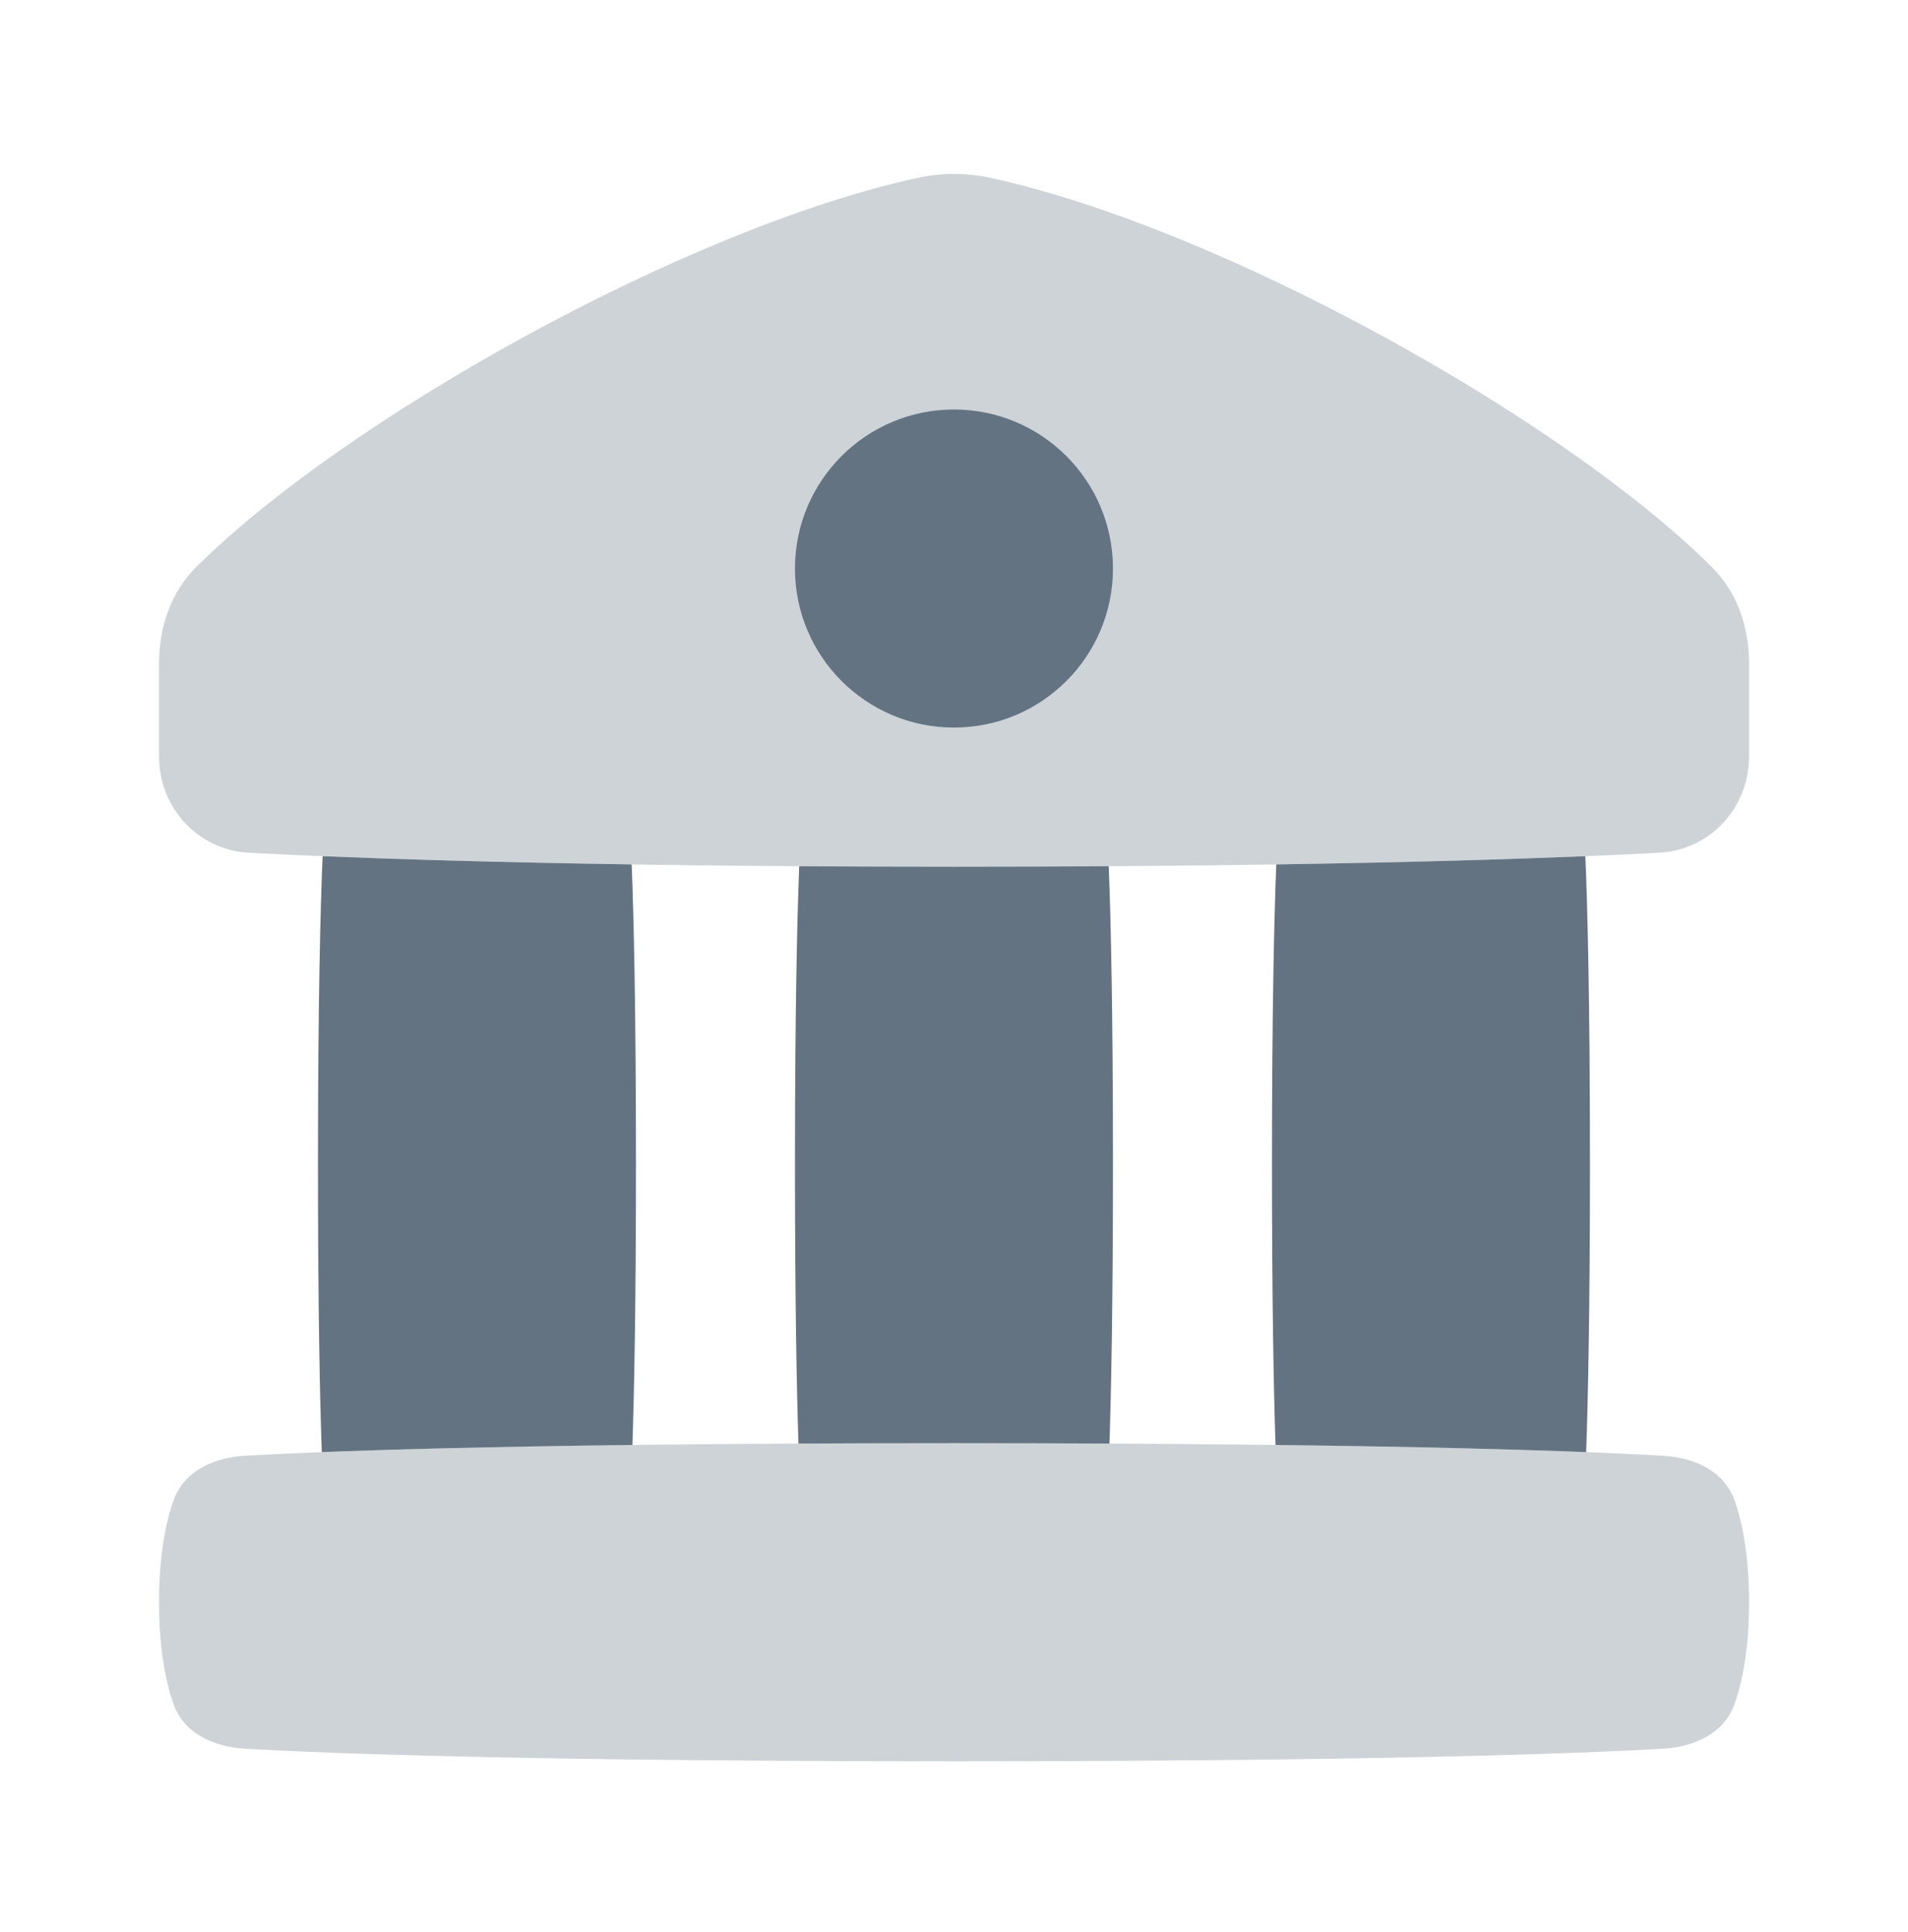 <svg width="80" height="81" viewBox="0 0 80 81" fill="none" xmlns="http://www.w3.org/2000/svg">
<g opacity="0.32">
<path d="M40.001 36.334C55.681 36.334 64.926 35.994 69.561 35.749C71.707 35.635 73.335 33.859 73.335 31.711V27.815C73.335 26.316 72.852 24.845 71.79 23.787C65.562 17.579 51.25 9.578 41.551 7.461C40.526 7.237 39.476 7.237 38.451 7.461C28.753 9.578 14.44 17.579 8.213 23.787C7.151 24.845 6.668 26.316 6.668 27.815V31.711C6.668 33.859 8.296 35.635 10.441 35.749C15.077 35.994 24.322 36.334 40.001 36.334Z" fill="#637381"/>
<path d="M7.264 62.929C7.697 61.672 8.956 61.1 10.283 61.025C13.732 60.829 22.174 60.5 40.001 60.5C57.829 60.5 66.271 60.829 69.719 61.025C71.047 61.1 72.306 61.672 72.739 62.929C73.06 63.861 73.335 65.225 73.335 67.167C73.335 69.109 73.06 70.473 72.739 71.405C72.306 72.662 71.047 73.234 69.719 73.309C66.271 73.505 57.829 73.834 40.001 73.834C22.174 73.834 13.732 73.505 10.283 73.309C8.956 73.234 7.697 72.662 7.264 71.405C6.943 70.473 6.668 69.109 6.668 67.167C6.668 65.225 6.943 63.861 7.264 62.929Z" fill="#637381"/>
</g>
<path d="M39.999 30.5C43.681 30.5 46.665 27.516 46.665 23.834C46.665 20.152 43.681 17.167 39.999 17.167C36.317 17.167 33.332 20.152 33.332 23.834C33.332 27.516 36.317 30.5 39.999 30.5Z" fill="#637381"/>
<path d="M46.488 36.313C44.459 36.326 42.298 36.334 39.999 36.334C37.699 36.334 35.538 36.326 33.51 36.313C33.424 38.484 33.332 42.337 33.332 48.834C33.332 54.565 33.404 58.239 33.479 60.516C35.499 60.506 37.669 60.5 39.999 60.5C42.329 60.5 44.499 60.506 46.518 60.516C46.593 58.239 46.665 54.565 46.665 48.834C46.665 42.337 46.573 38.484 46.488 36.313Z" fill="#637381"/>
<path d="M53.513 36.238C53.427 38.395 53.332 42.262 53.332 48.834C53.332 54.615 53.405 58.303 53.481 60.575C59.488 60.648 63.673 60.764 66.506 60.875C66.585 58.632 66.665 54.876 66.665 48.834C66.665 41.895 66.56 37.972 66.471 35.893C63.372 36.021 59.121 36.152 53.513 36.238Z" fill="#637381"/>
<path d="M13.527 35.893C16.625 36.021 20.876 36.152 26.485 36.238C26.571 38.395 26.665 42.262 26.665 48.834C26.665 54.615 26.592 58.303 26.516 60.575C20.509 60.648 16.325 60.764 13.492 60.875C13.412 58.632 13.332 54.876 13.332 48.834C13.332 41.895 13.438 37.972 13.527 35.893Z" fill="#637381"/>
</svg>
